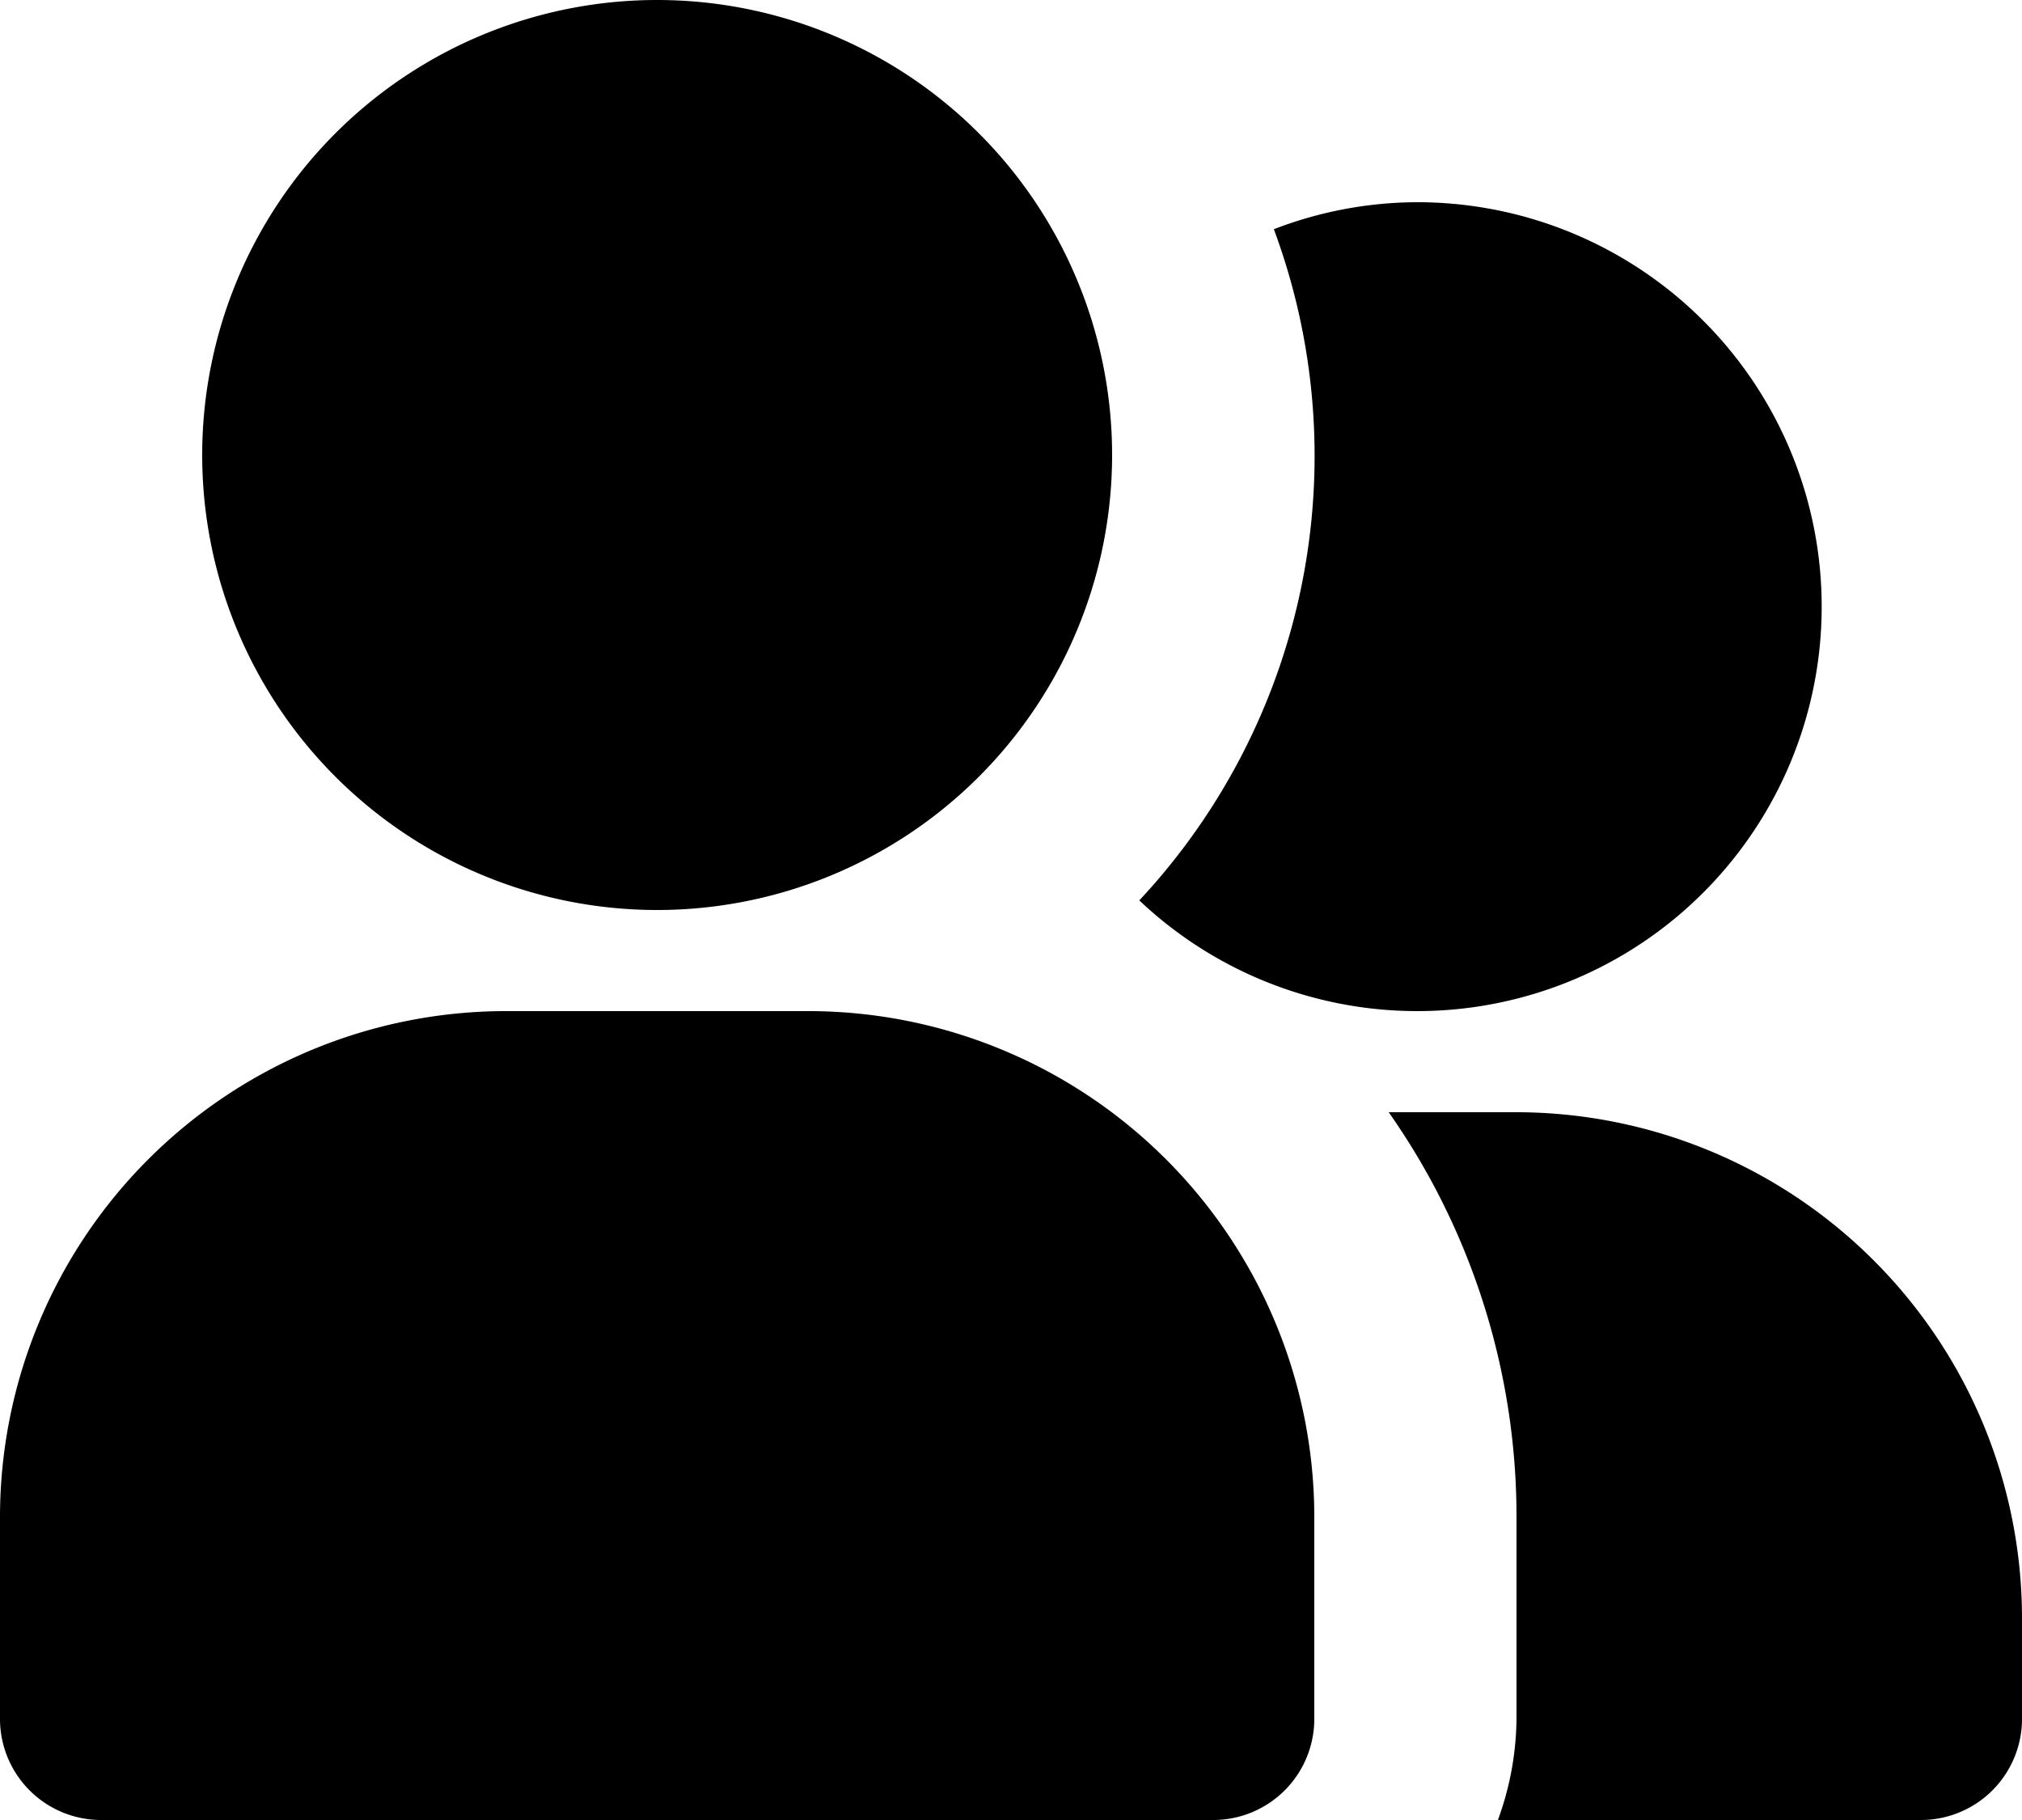 <svg class="flex-shrink-0 w-5 h-5 text-white transition duration-75 dark:text-white group-hover:text-gray-900 dark:group-hover:text-white" aria-hidden="true" xmlns="http://www.w3.org/2000/svg" fill="currentColor" viewBox="0 0 20 18">
  <path d="M14 2a3.963 3.963 0 0 0-1.4.267 6.439 6.439 0 0 1-1.331 6.638A4 4 0 1 0 14 2Zm1 9h-1.264A6.957 6.957 0 0 1 15 15v2a2.97 2.97 0 0 1-.184 1H19a1 1 0 0 0 1-1v-1a5.006 5.006 0 0 0-5-5ZM6.5 9a4.5 4.5 0 1 0 0-9 4.5 4.5 0 0 0 0 9ZM8 10H5a5.006 5.006 0 0 0-5 5v2a1 1 0 0 0 1 1h11a1 1 0 0 0 1-1v-2a5.006 5.006 0 0 0-5-5Z"/>
</svg>
